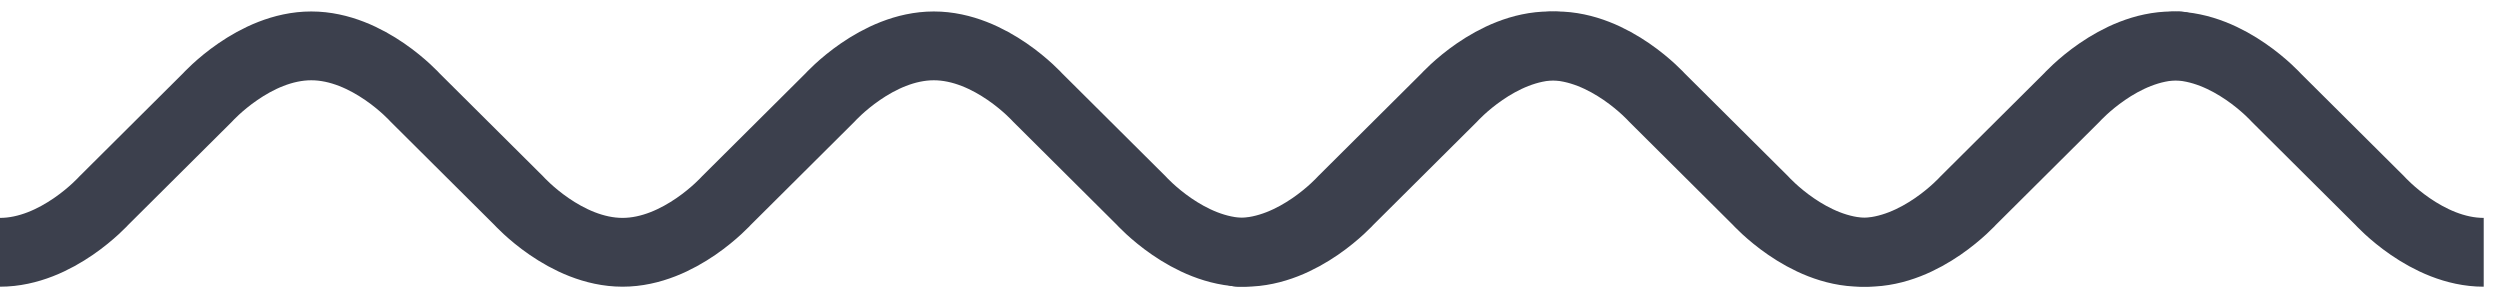 <svg width="109" height="13" viewBox="0 0 109 13" fill="none" xmlns="http://www.w3.org/2000/svg">
    <g clip-path="url(#clip0_531_95)">
        <path d="M0 11C2.498 11 4.524 8.75 4.524 8.75L9.048 4.25C9.048 4.25 11.073 2 13.571 2C16.07 2 18.095 4.25 18.095 4.25L22.619 8.75C22.619 8.75 24.644 11 27.143 11C29.641 11 31.667 8.75 31.667 8.75L36.191 4.25C36.191 4.25 38.216 2 40.714 2C43.213 2 45.238 4.25 45.238 4.25L49.762 8.75C49.762 8.75 51.787 11 54.286 11C56.784 11 58.809 8.75 58.809 8.75L63.333 4.25C63.333 4.25 65.359 2 67.857 2C70.356 2 72.381 4.25 72.381 4.25L76.905 8.75C76.905 8.75 78.93 11 81.429 11C83.927 11 85.952 8.75 85.952 8.75L90.476 4.25C90.476 4.25 92.502 2 95 2" stroke="#3C404D" stroke-width="3" stroke-linecap="round" stroke-linejoin="round"/>
        <path d="M54 11C56.498 11 58.524 8.75 58.524 8.75L63.048 4.25C63.048 4.25 65.073 2 67.571 2C70.07 2 72.095 4.25 72.095 4.25L76.619 8.75C76.619 8.75 78.644 11 81.143 11C83.641 11 85.667 8.75 85.667 8.75L90.191 4.25C90.191 4.25 92.216 2 94.714 2C97.213 2 99.238 4.25 99.238 4.25L103.762 8.75C103.762 8.75 105.787 11 108.286 11C110.784 11 112.81 8.75 112.81 8.75L117.333 4.25C117.333 4.25 119.359 2 121.857 2C124.356 2 126.381 4.25 126.381 4.25L130.905 8.75C130.905 8.75 132.93 11 135.429 11C137.927 11 139.952 8.75 139.952 8.75L144.476 4.25C144.476 4.25 146.502 2 149 2" stroke="#3C404D" stroke-width="3" stroke-linecap="round" stroke-linejoin="round"/>
    </g>
    <defs>
        <clipPath id="clip0_531_95">
            <rect width="108.29" height="13" fill="white"/>
        </clipPath>
    </defs>
</svg>
